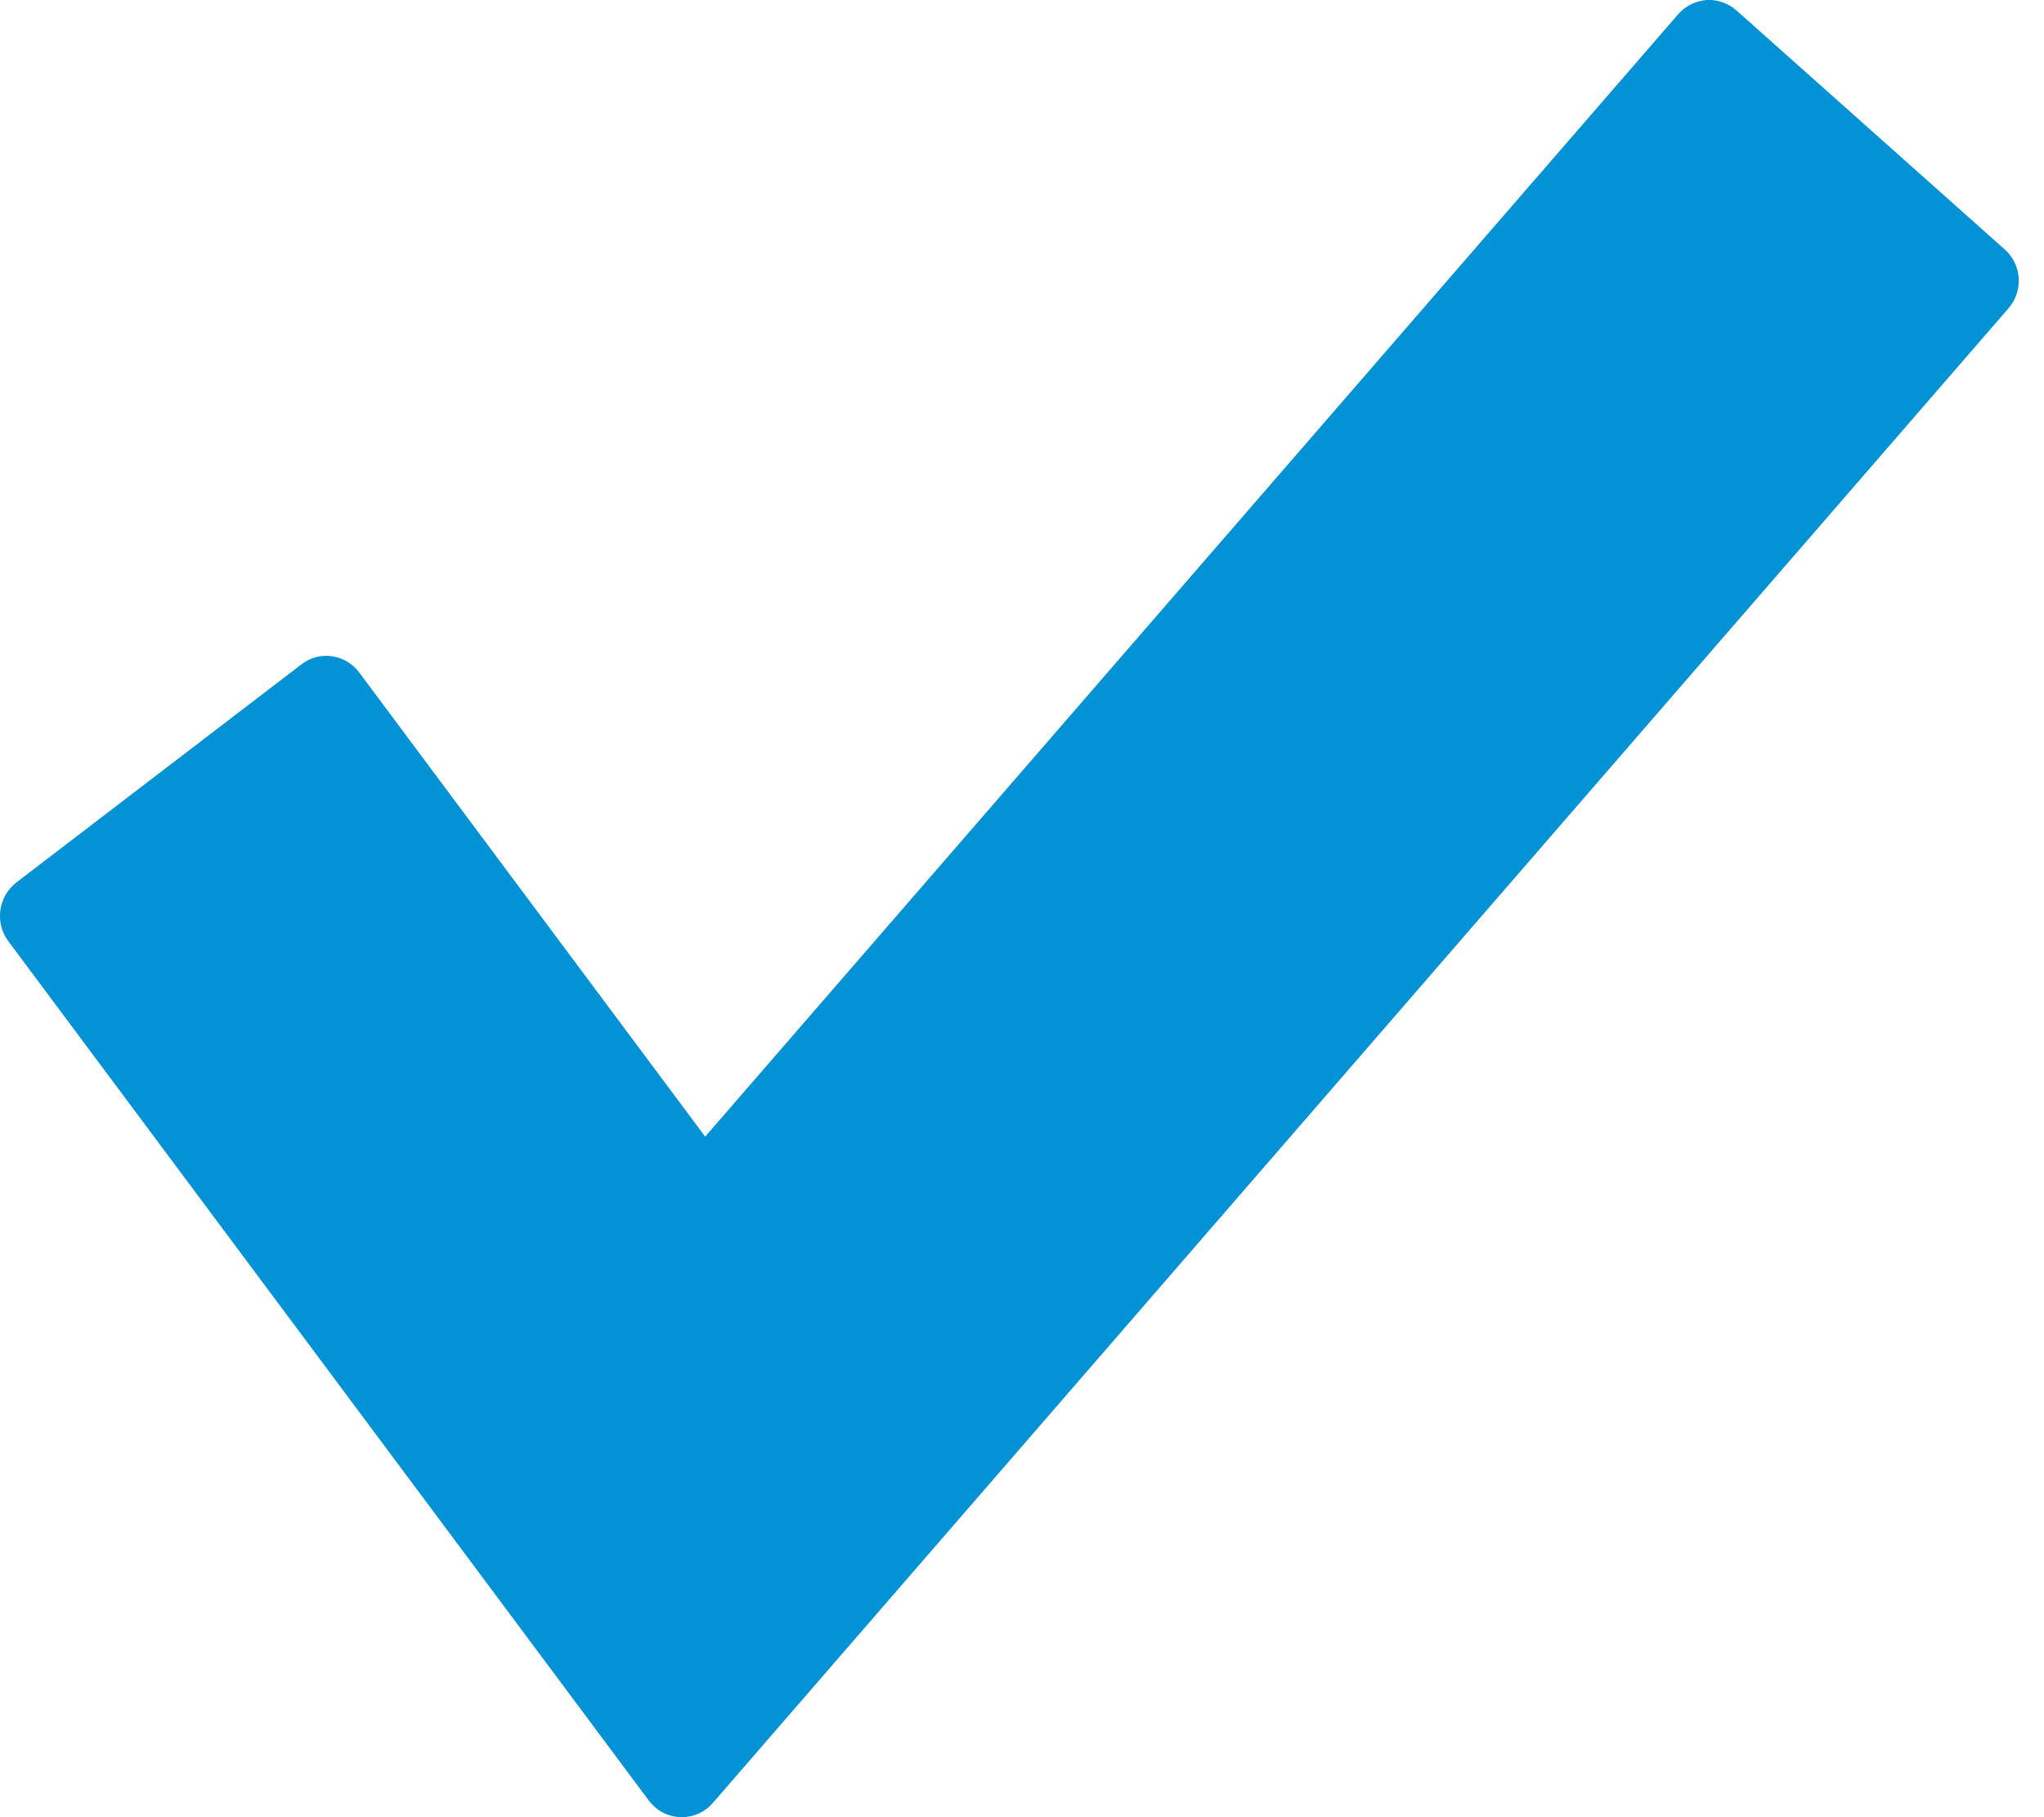 <svg width="9" height="8" viewBox="0 0 9 8" fill="none" xmlns="http://www.w3.org/2000/svg">
<path d="M8.827 1.098L7.646 0.046C7.61 0.014 7.561 -0.003 7.514 0C7.466 0.004 7.421 0.026 7.389 0.063L3.105 5.004L1.582 2.961C1.553 2.922 1.51 2.896 1.462 2.889C1.414 2.882 1.365 2.895 1.327 2.925L0.072 3.885C-0.008 3.947 -0.024 4.063 0.037 4.144L2.857 7.927C2.89 7.971 2.941 7.998 2.996 8C2.998 8 3 8 3.002 8C3.055 8 3.105 7.977 3.139 7.937L8.843 1.358C8.91 1.282 8.903 1.165 8.827 1.098Z" fill="#0392D5"/>
</svg>
